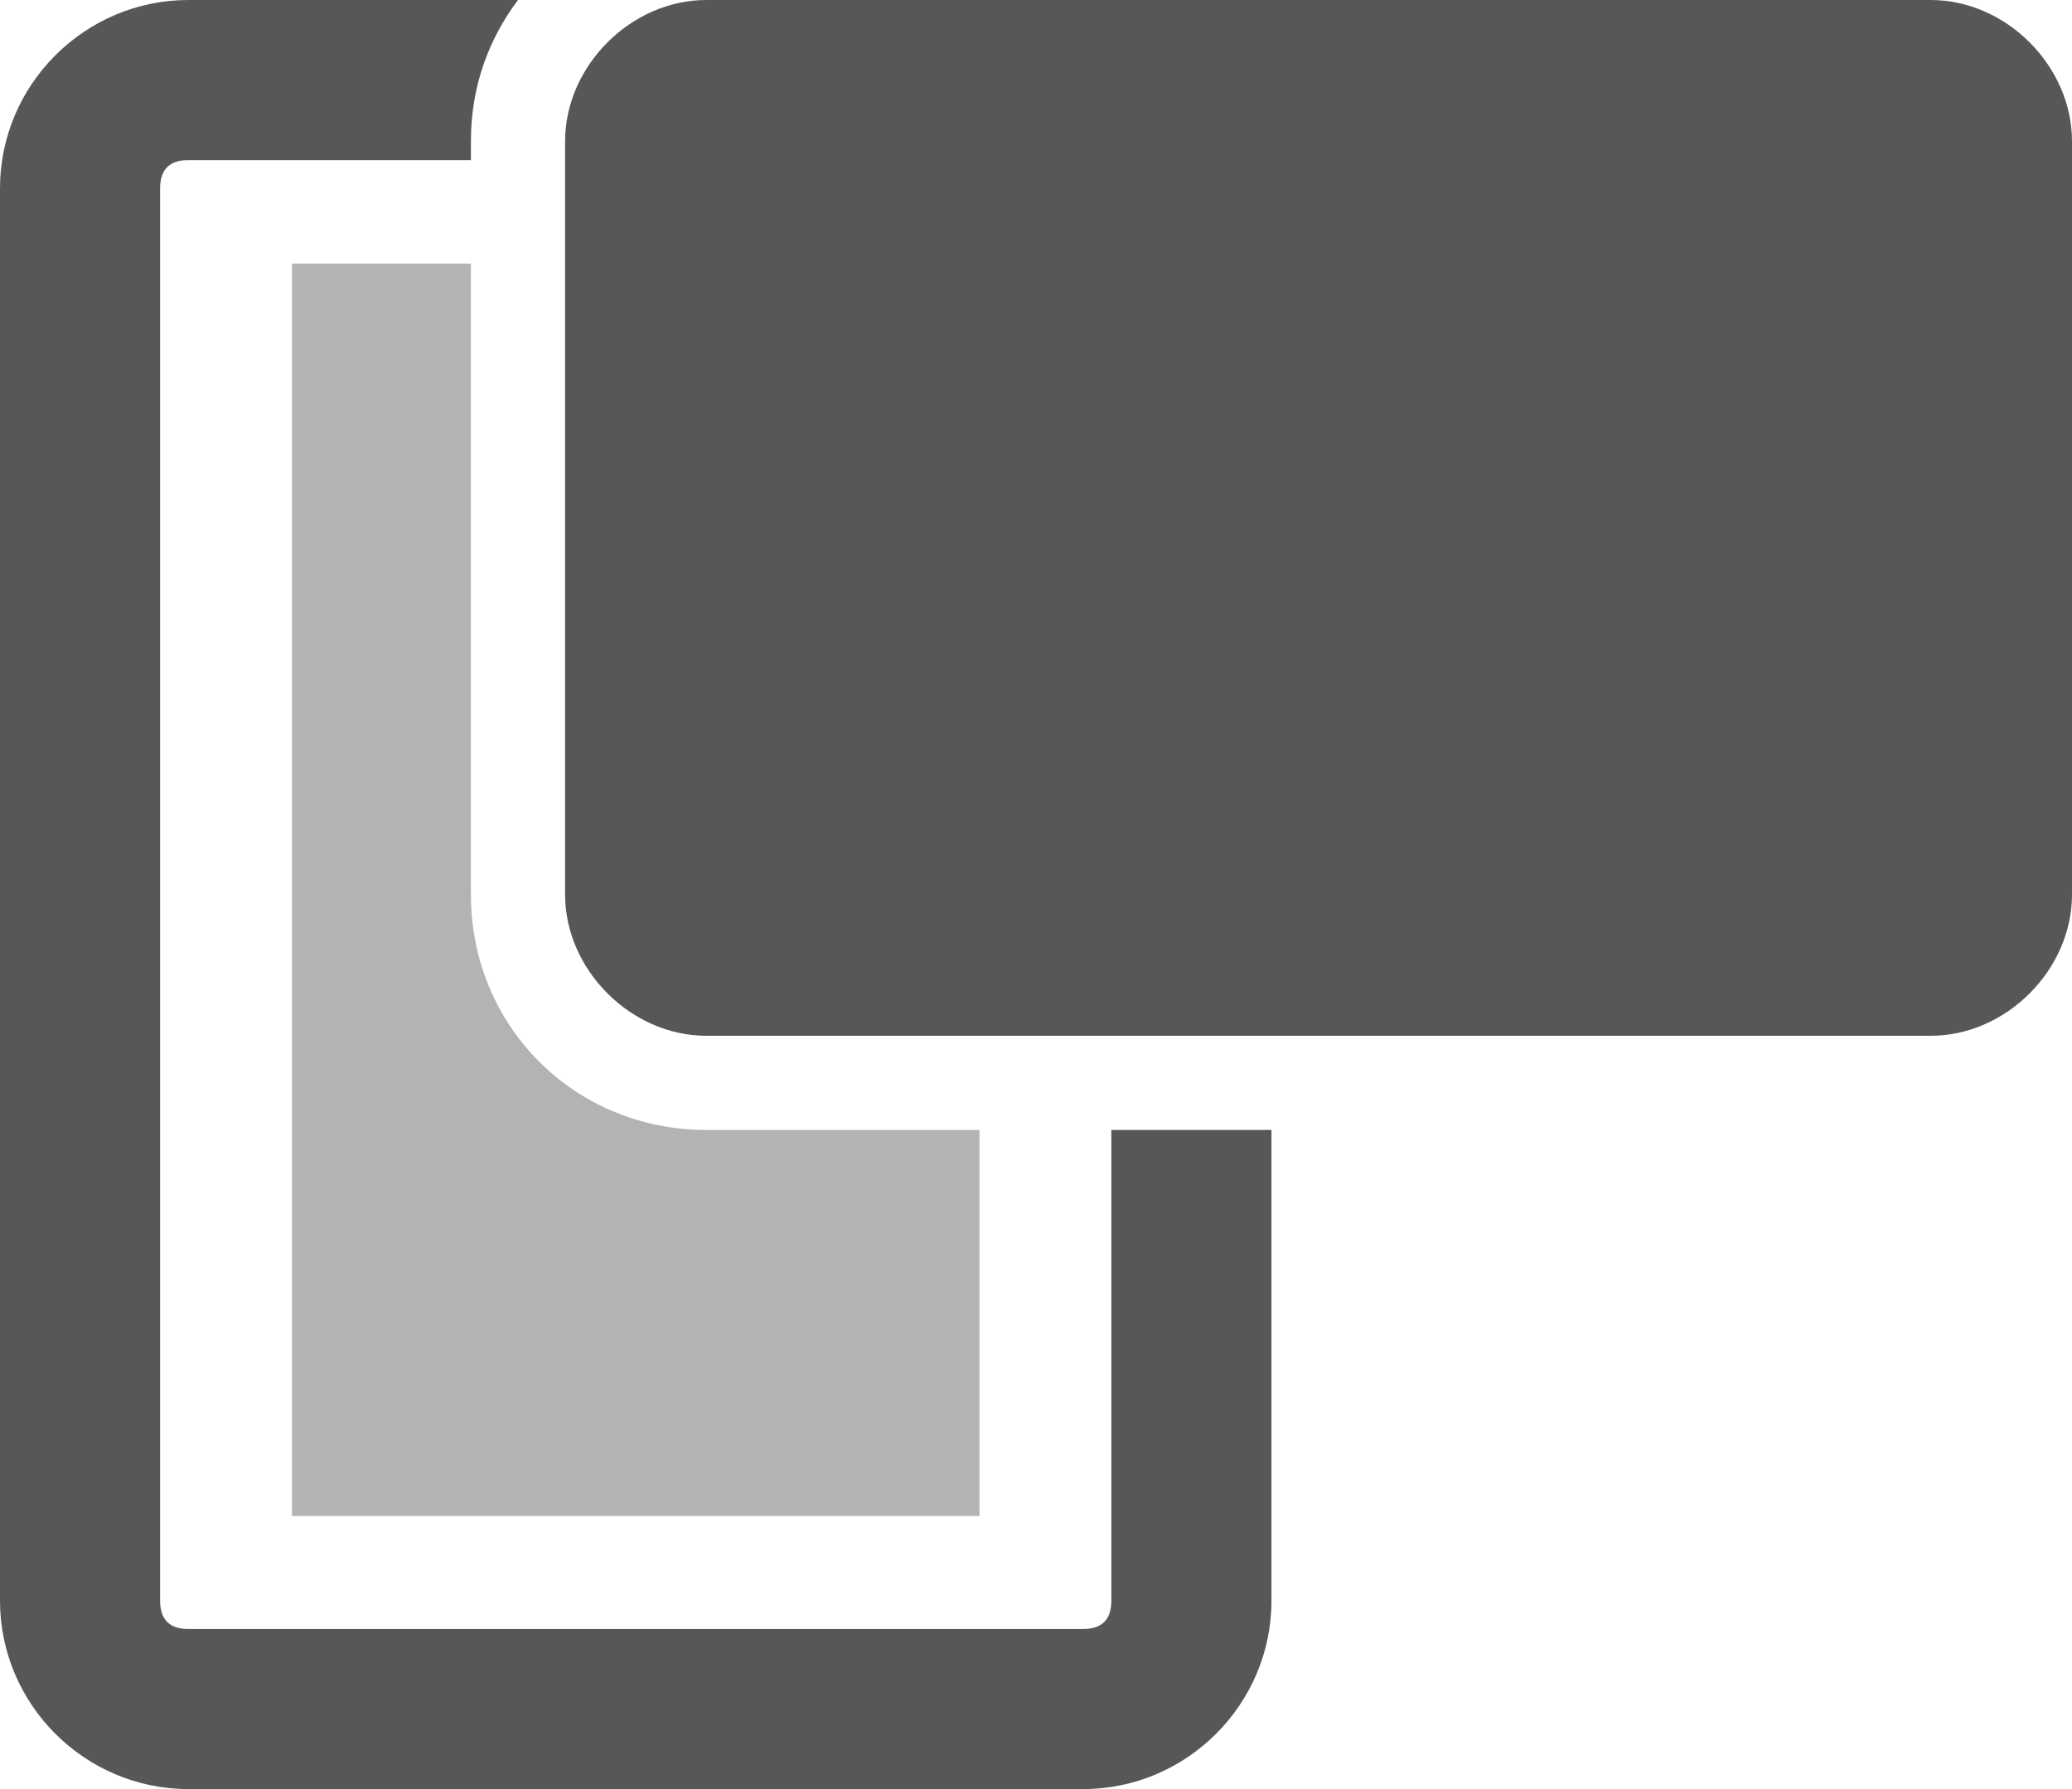 <?xml version="1.0" encoding="utf-8"?>
<!-- Generator: Adobe Illustrator 22.0.1, SVG Export Plug-In . SVG Version: 6.00 Build 0)  -->
<svg version="1.1" id="圖層_1" xmlns="http://www.w3.org/2000/svg" xmlns:xlink="http://www.w3.org/1999/xlink" x="0px" y="0px"
	 viewBox="0 0 22 19" style="enable-background:new 0 0 22 19;" xml:space="preserve">
<style type="text/css">
	.st0{fill:#575757;}
	.st1{fill:none;stroke:#575757;stroke-width:3;stroke-linecap:round;stroke-miterlimit:10;}
	.st2{fill:none;stroke:#5F5E63;stroke-width:1.7;stroke-linecap:round;stroke-linejoin:round;stroke-miterlimit:10;}
	.st3{fill:#5F5E63;}
	.st4{fill:none;stroke:#B3B3B3;stroke-width:1.7;stroke-linecap:round;stroke-miterlimit:10;}
	.st5{fill:#B3B3B3;}
	.st6{fill:none;}
	.st7{fill:none;stroke:#5F5E63;stroke-linecap:round;stroke-linejoin:round;stroke-miterlimit:10;}
	.st8{fill:#FFFFFF;}
	.st9{fill:#CCCCCC;}
	.st10{fill:none;stroke:#575757;stroke-linecap:round;stroke-miterlimit:10;}
	.st11{fill:none;stroke:#575757;stroke-width:1.7;stroke-linecap:round;stroke-miterlimit:10;}
	.st12{fill:none;stroke:#575757;stroke-width:1.7;stroke-miterlimit:10;}
	.st13{fill:#666666;}
	.st14{fill:#808080;}
	.st15{fill:#E6E6E6;}
	.st16{fill:#999999;}
	.st17{fill:#F2F2F2;}
	.st18{fill:none;stroke:#FFFFFF;stroke-width:2;stroke-miterlimit:10;}
	.st19{fill:none;stroke:#FFFFFF;stroke-width:3;stroke-miterlimit:10;}
	.st20{fill:none;stroke:#575757;stroke-width:1.3;stroke-miterlimit:10;}
</style>
<path class="st0" d="M20.5,0h-13C6.7,0,6,0.7,6,1.5v8C6,10.3,6.7,11,7.5,11h13c0.8,0,1.5-0.7,1.5-1.5v-8C22,0.7,21.3,0,20.5,0z"/>
<path class="st0" d="M11.8,17c0,0.2-0.1,0.3-0.3,0.3H2c-0.2,0-0.3-0.1-0.3-0.3V2c0-0.2,0.1-0.3,0.3-0.3h3V1.5C5,0.9,5.2,0.4,5.5,0H2
	C0.9,0,0,0.9,0,2v15c0,1.1,0.9,2,2,2h9.5c1.1,0,2-0.9,2-2v-5h-1.7V17z"/>
<path class="st5" d="M5,9.5V2.8H3.1v13.3h7.3V12H7.5C6.1,12,5,10.9,5,9.5z"/>
<rect class="st6" width="22" height="19"/>
</svg>
